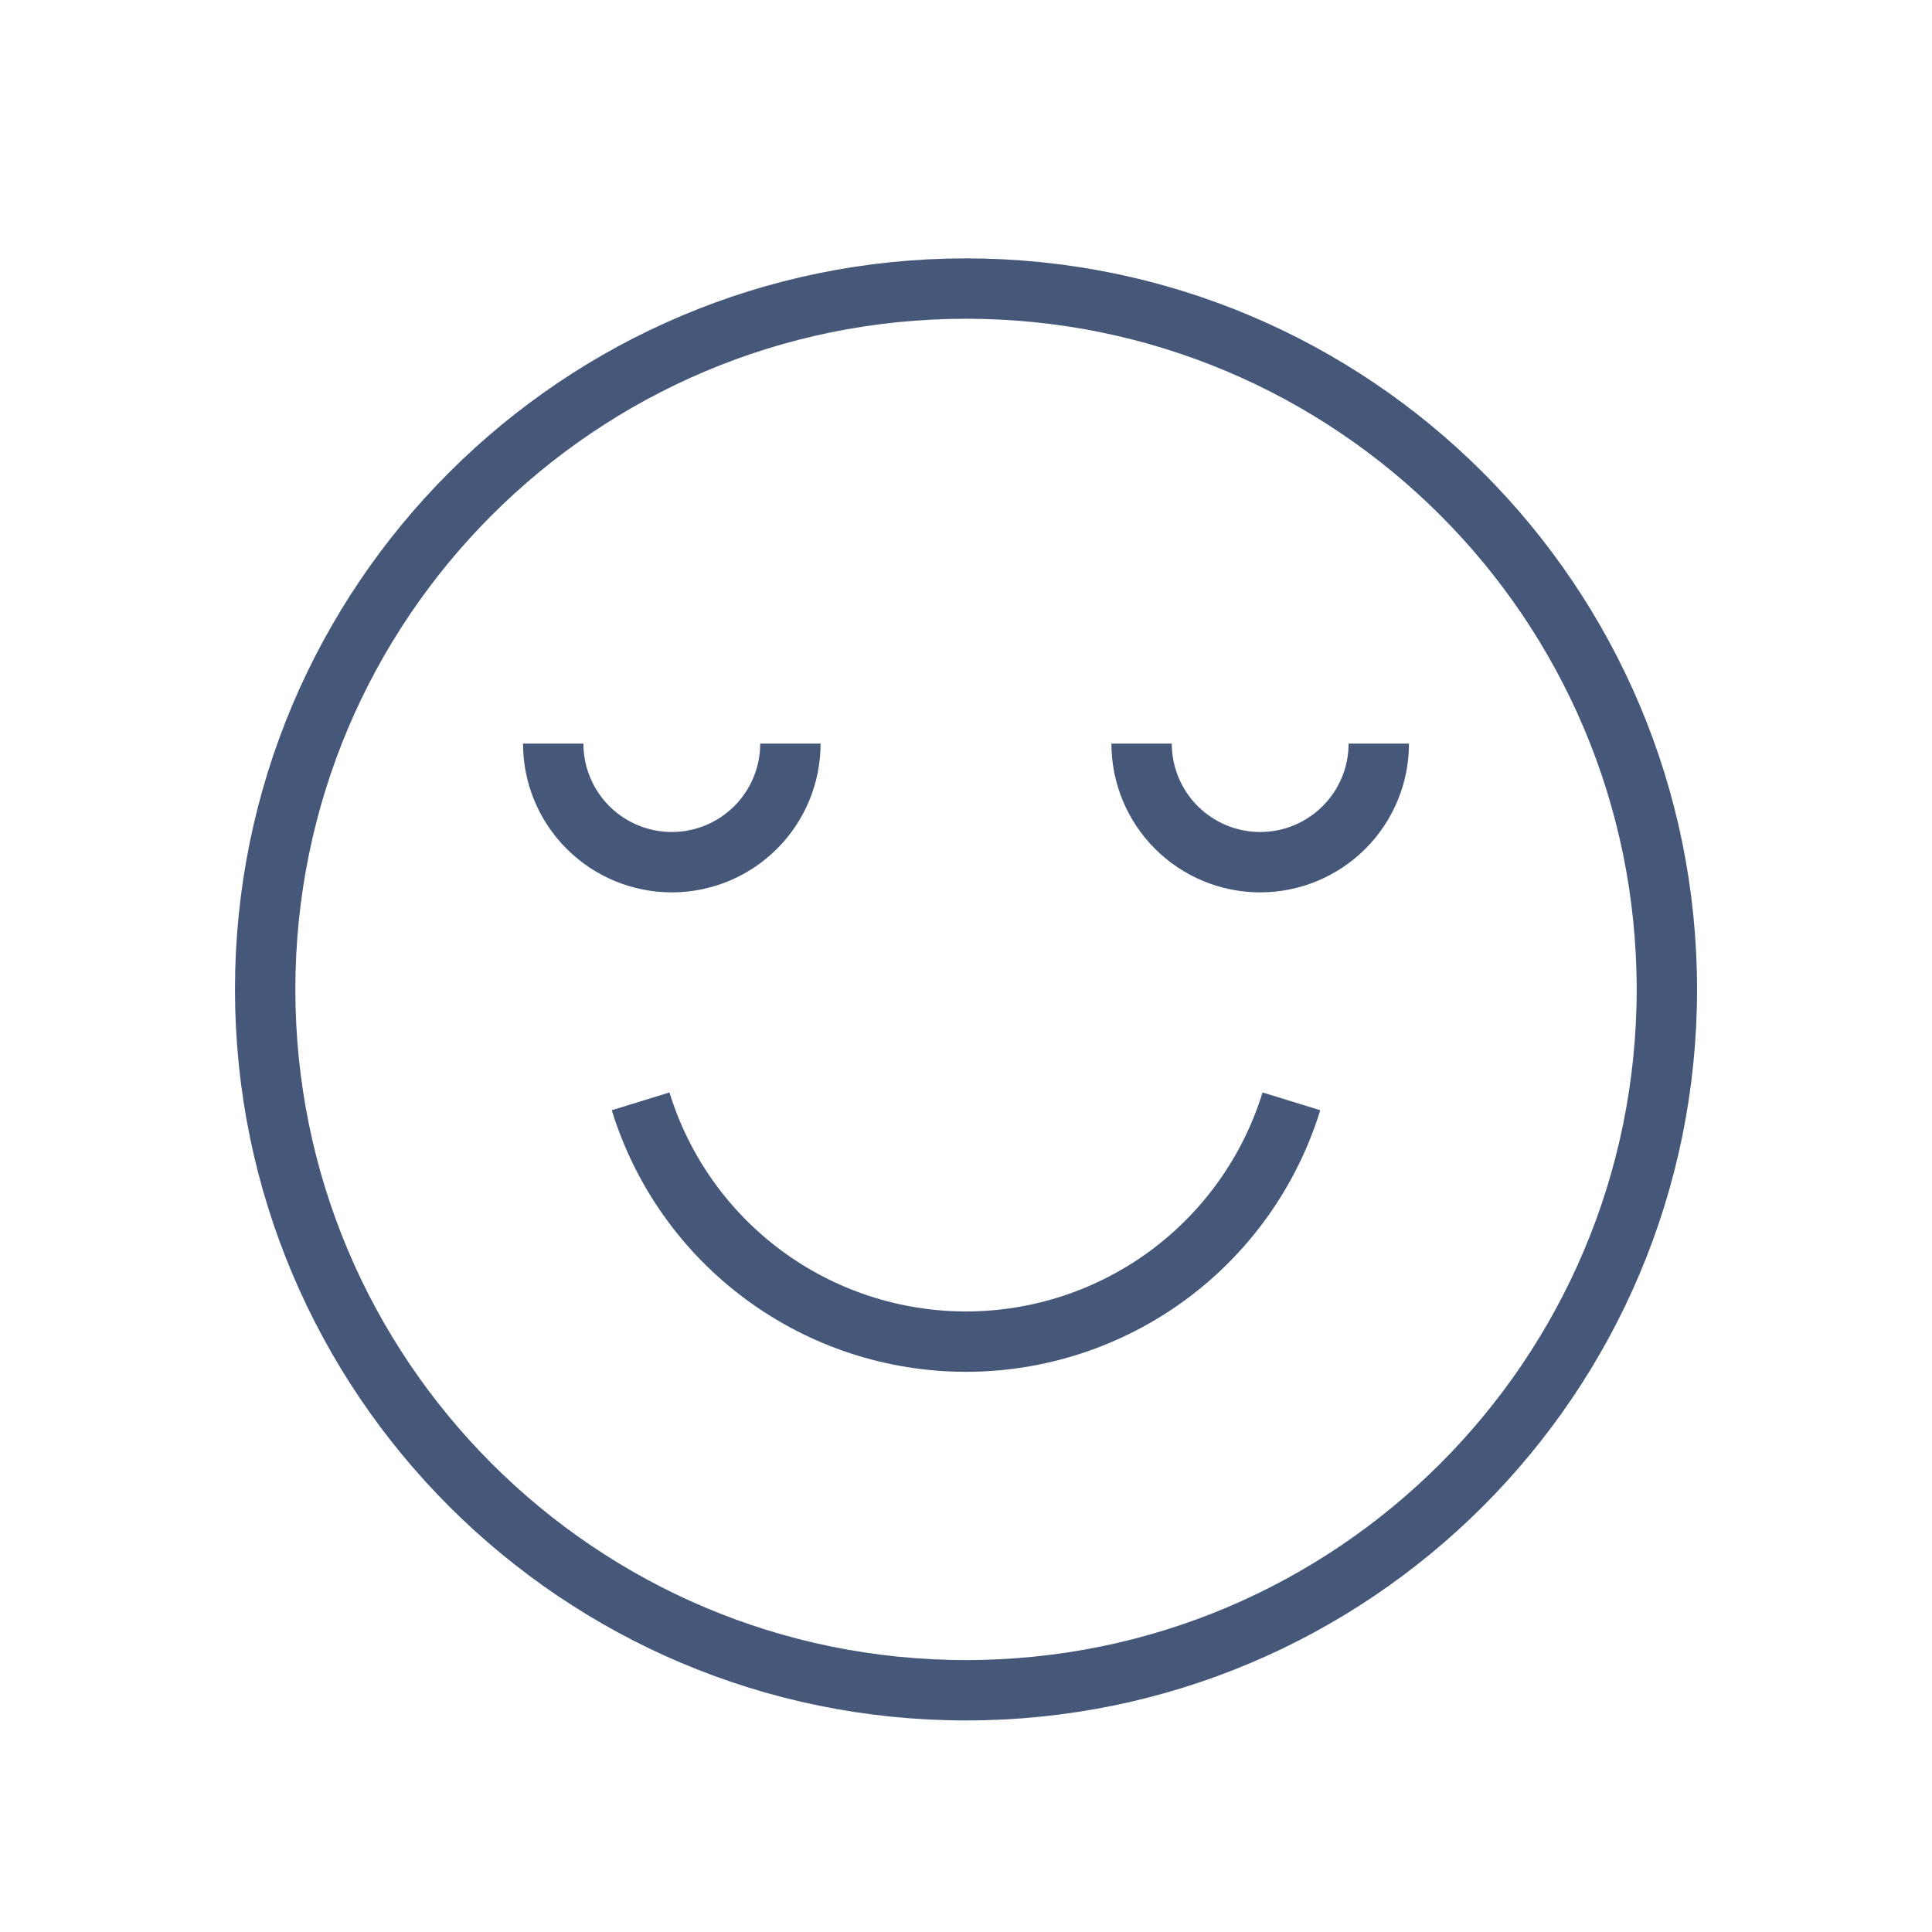<svg width="64" height="64" viewBox="0 0 64 64" fill="none" xmlns="http://www.w3.org/2000/svg">
<path d="M32 55.992C44.822 55.992 55.217 45.598 55.217 32.776C55.217 19.953 44.822 9.559 32 9.559C19.178 9.559 8.784 19.953 8.784 32.776C8.784 45.598 19.178 55.992 32 55.992Z" stroke="#46587A" stroke-width="2"/>
<path d="M21.221 36.483C21.931 38.788 23.36 40.805 25.3 42.237C27.24 43.67 29.588 44.443 32 44.443C34.411 44.443 36.76 43.67 38.7 42.237C40.639 40.805 42.069 38.788 42.779 36.483" stroke="#46587A" stroke-width="2"/>
<path d="M26.183 24.633C26.183 25.674 25.769 26.674 25.032 27.41C24.296 28.147 23.296 28.561 22.255 28.561C21.213 28.561 20.213 28.147 19.477 27.41C18.74 26.674 18.326 25.674 18.326 24.633" stroke="#46587A" stroke-width="2"/>
<path d="M45.674 24.633C45.674 25.674 45.26 26.674 44.523 27.41C43.787 28.147 42.787 28.561 41.746 28.561C40.704 28.561 39.705 28.147 38.968 27.41C38.231 26.674 37.817 25.674 37.817 24.633" stroke="#46587A" stroke-width="2"/>
</svg>

